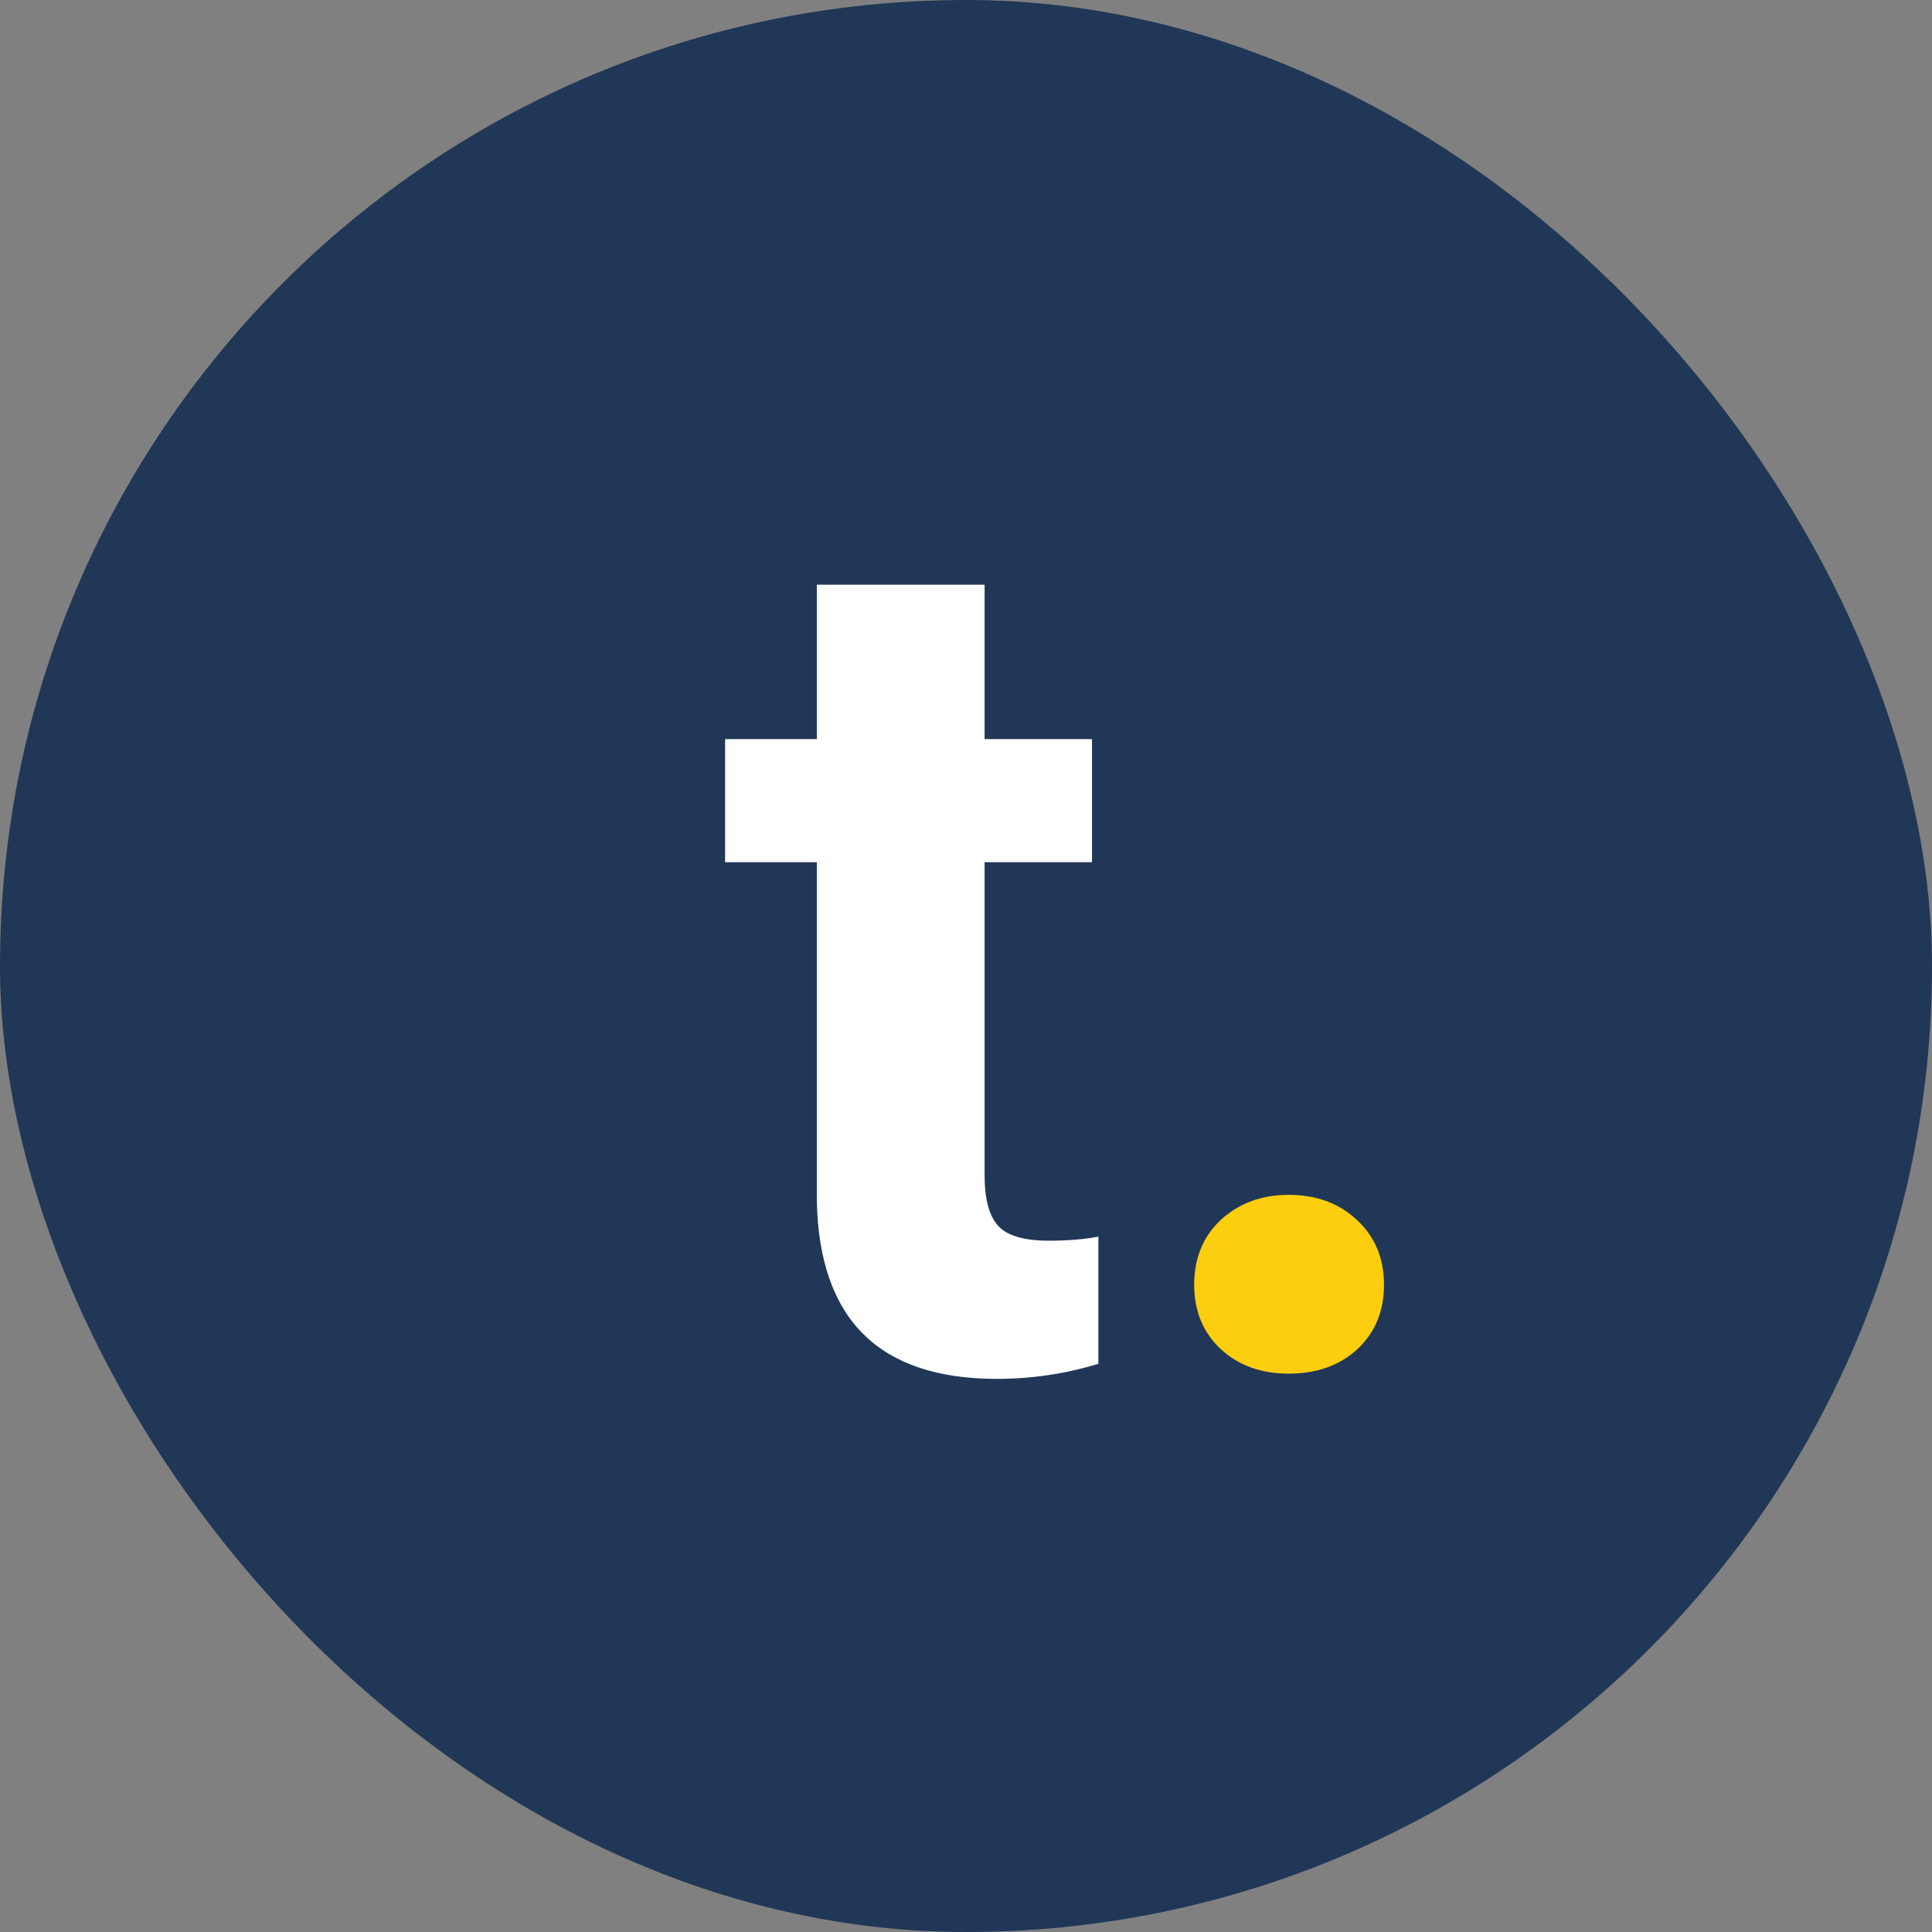 <svg width="325" height="325" viewBox="0 0 325 325" fill="none" xmlns="http://www.w3.org/2000/svg">
<rect x="0" y="0" width="325" height="325" fill="#808080" stroke="none"/>
<rect width="325" height="325" rx="162.5" fill="#213757"/>
<path d="M165.629 98.359V124.336H183.695V145.039H165.629V197.773C165.629 201.68 166.378 204.479 167.875 206.172C169.372 207.865 172.237 208.711 176.469 208.711C179.594 208.711 182.361 208.483 184.77 208.027V229.414C179.236 231.107 173.539 231.953 167.68 231.953C147.888 231.953 137.797 221.96 137.406 201.973V145.039H121.977V124.336H137.406V98.359H165.629Z" fill="white"/>
<path d="M200.883 216.133C200.883 211.641 202.38 207.995 205.375 205.195C208.435 202.396 212.243 200.996 216.801 200.996C221.423 200.996 225.232 202.396 228.227 205.195C231.286 207.995 232.816 211.641 232.816 216.133C232.816 220.56 231.319 224.173 228.324 226.973C225.329 229.707 221.488 231.074 216.801 231.074C212.178 231.074 208.37 229.707 205.375 226.973C202.38 224.173 200.883 220.56 200.883 216.133Z" fill="#FCCE0D"/>
</svg>
